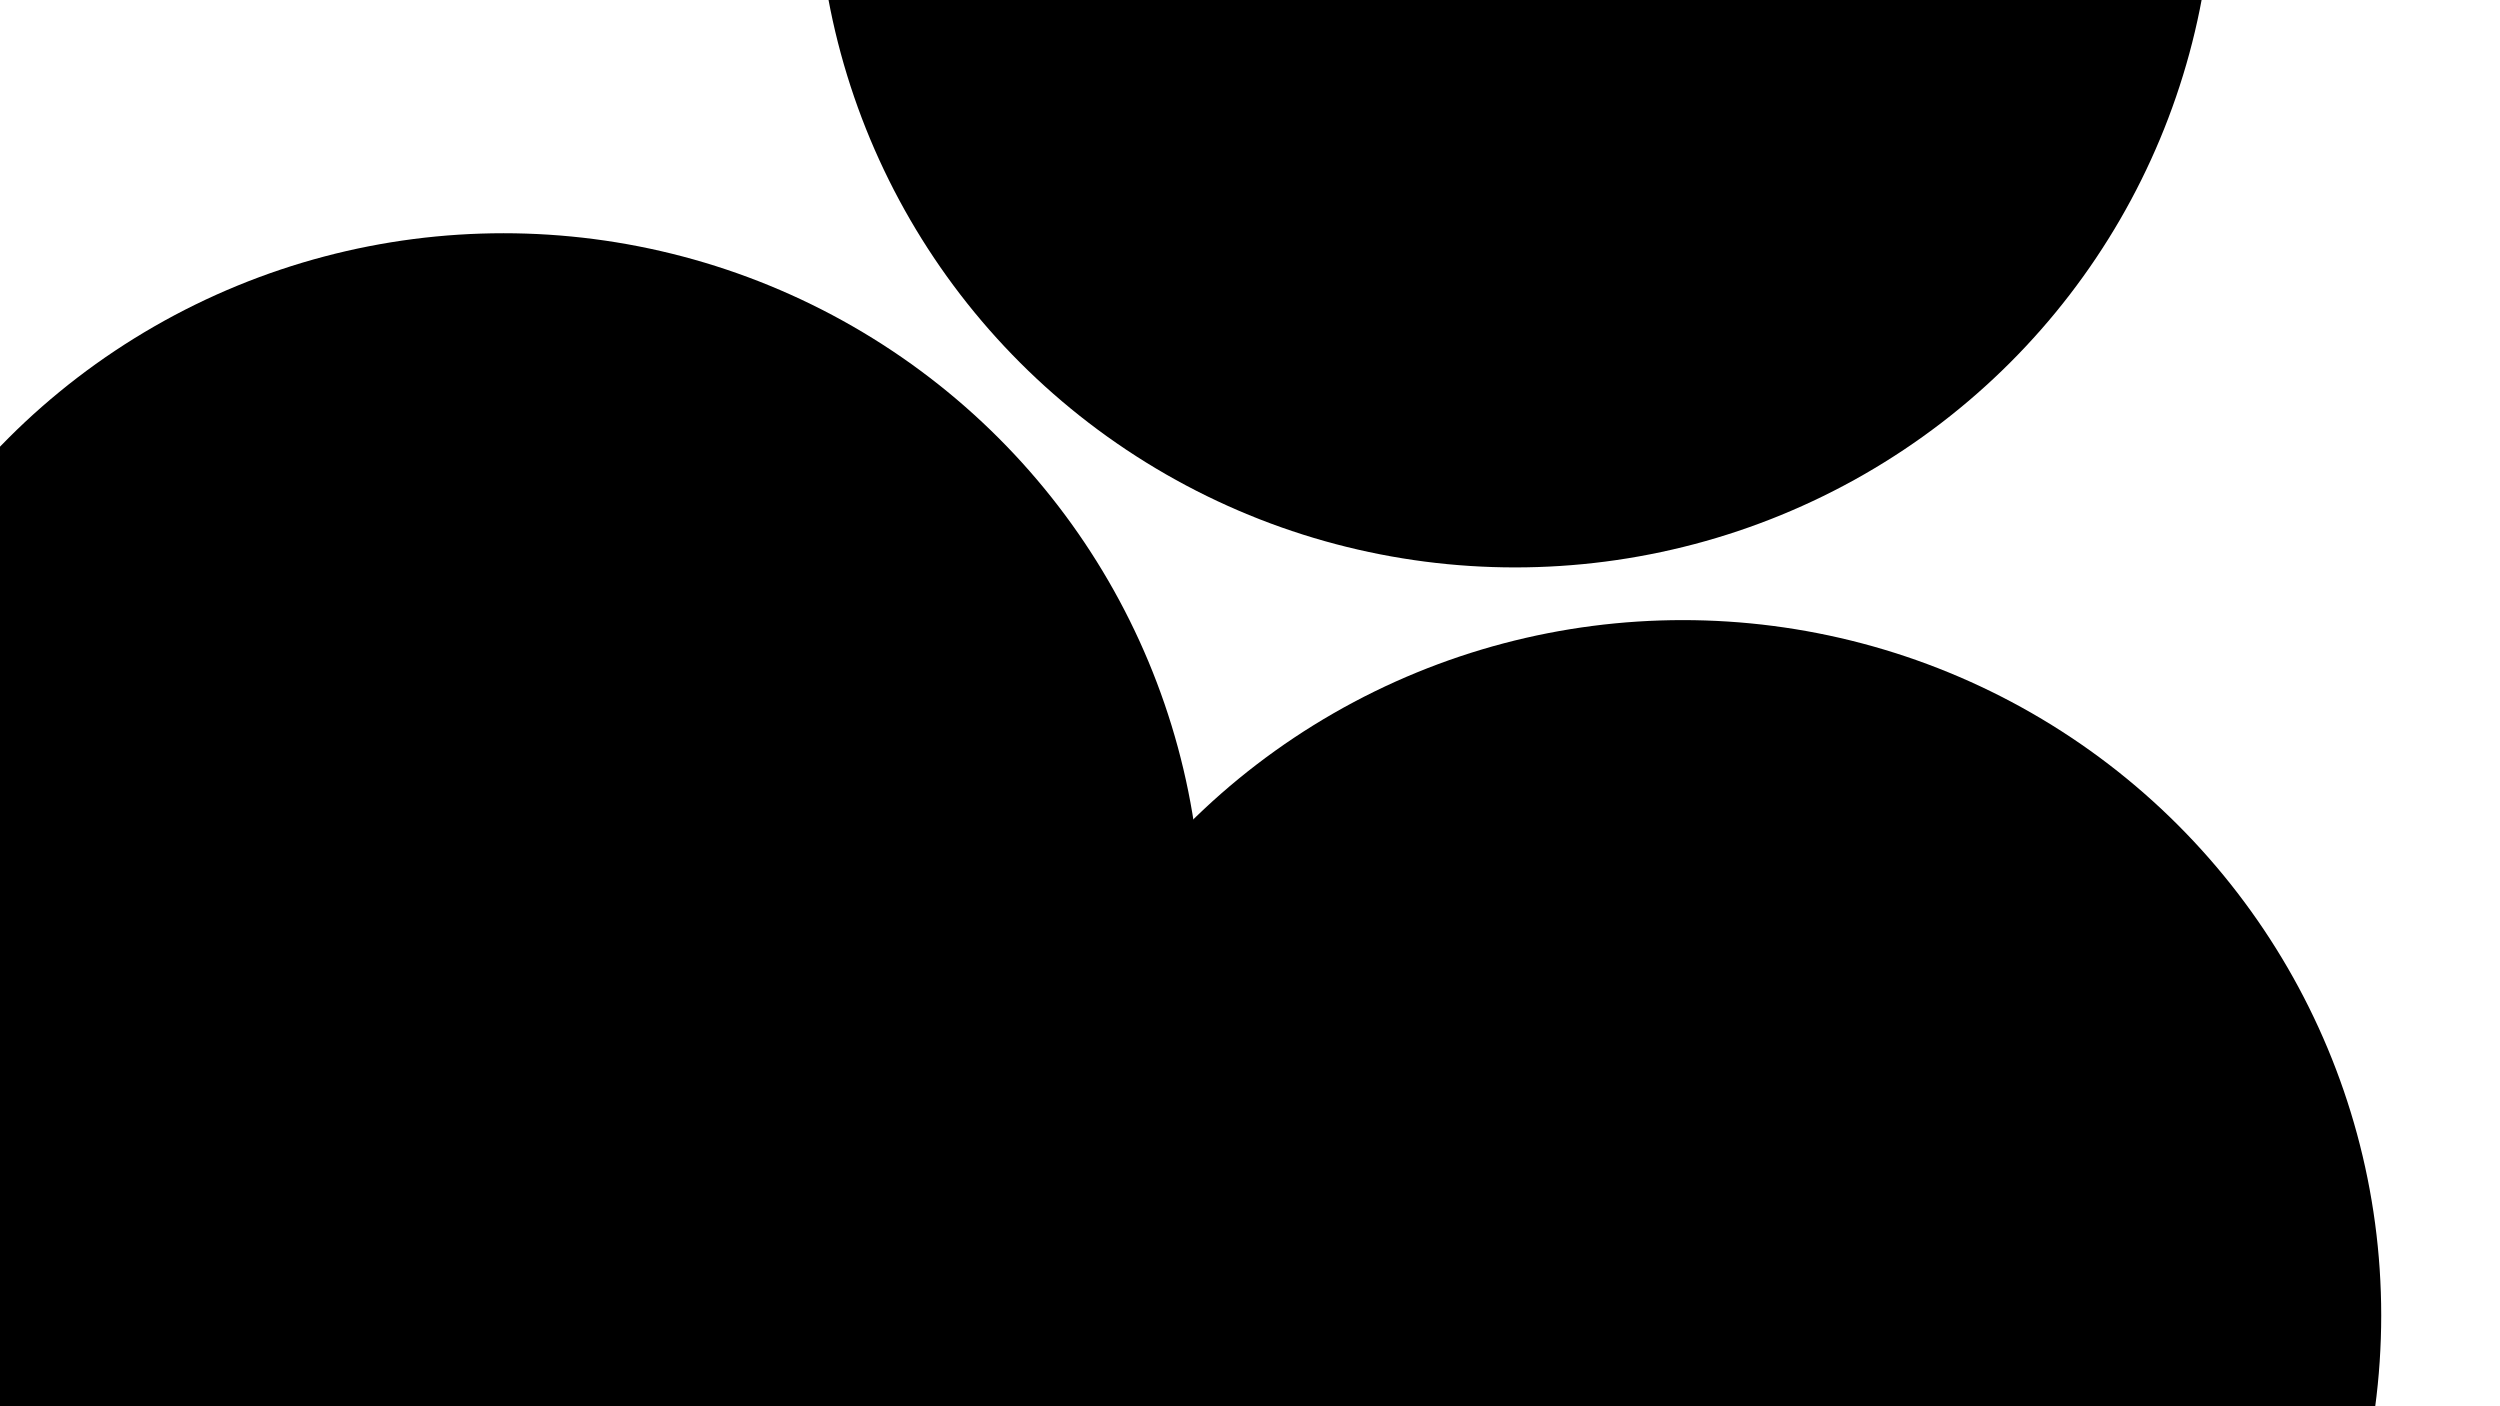 <svg xmlns="http://www.w3.org/2000/svg" version="1.1" xmlns:xlink="http://www.w3.org/1999/xlink" xmlns:svgjs="http://svgjs.dev/svgjs" viewBox="0 0 800 450" opacity="1"><defs><filter id="bbblurry-filter" x="-100%" y="-100%" width="400%" height="400%" filterUnits="objectBoundingBox" primitiveUnits="userSpaceOnUse" color-interpolation-filters="sRGB">
	<feGaussianBlur stdDeviation="130" x="0%" y="0%" width="100%" height="100%" in="SourceGraphic" edgeMode="none" result="blur"></feGaussianBlur></filter></defs><g filter="url(#bbblurry-filter)"><ellipse rx="223.5" ry="222.5" cx="538.49" cy="420.934" fill="hsla(171, 91%, 35%, 1.00)"></ellipse><ellipse rx="223.5" ry="222.5" cx="484.825" cy="-40.926" fill="hsla(205, 79%, 39%, 1.00)"></ellipse><ellipse rx="223.5" ry="222.5" cx="161.139" cy="297.134" fill="hsla(54, 77%, 50%, 1.00)"></ellipse></g></svg>